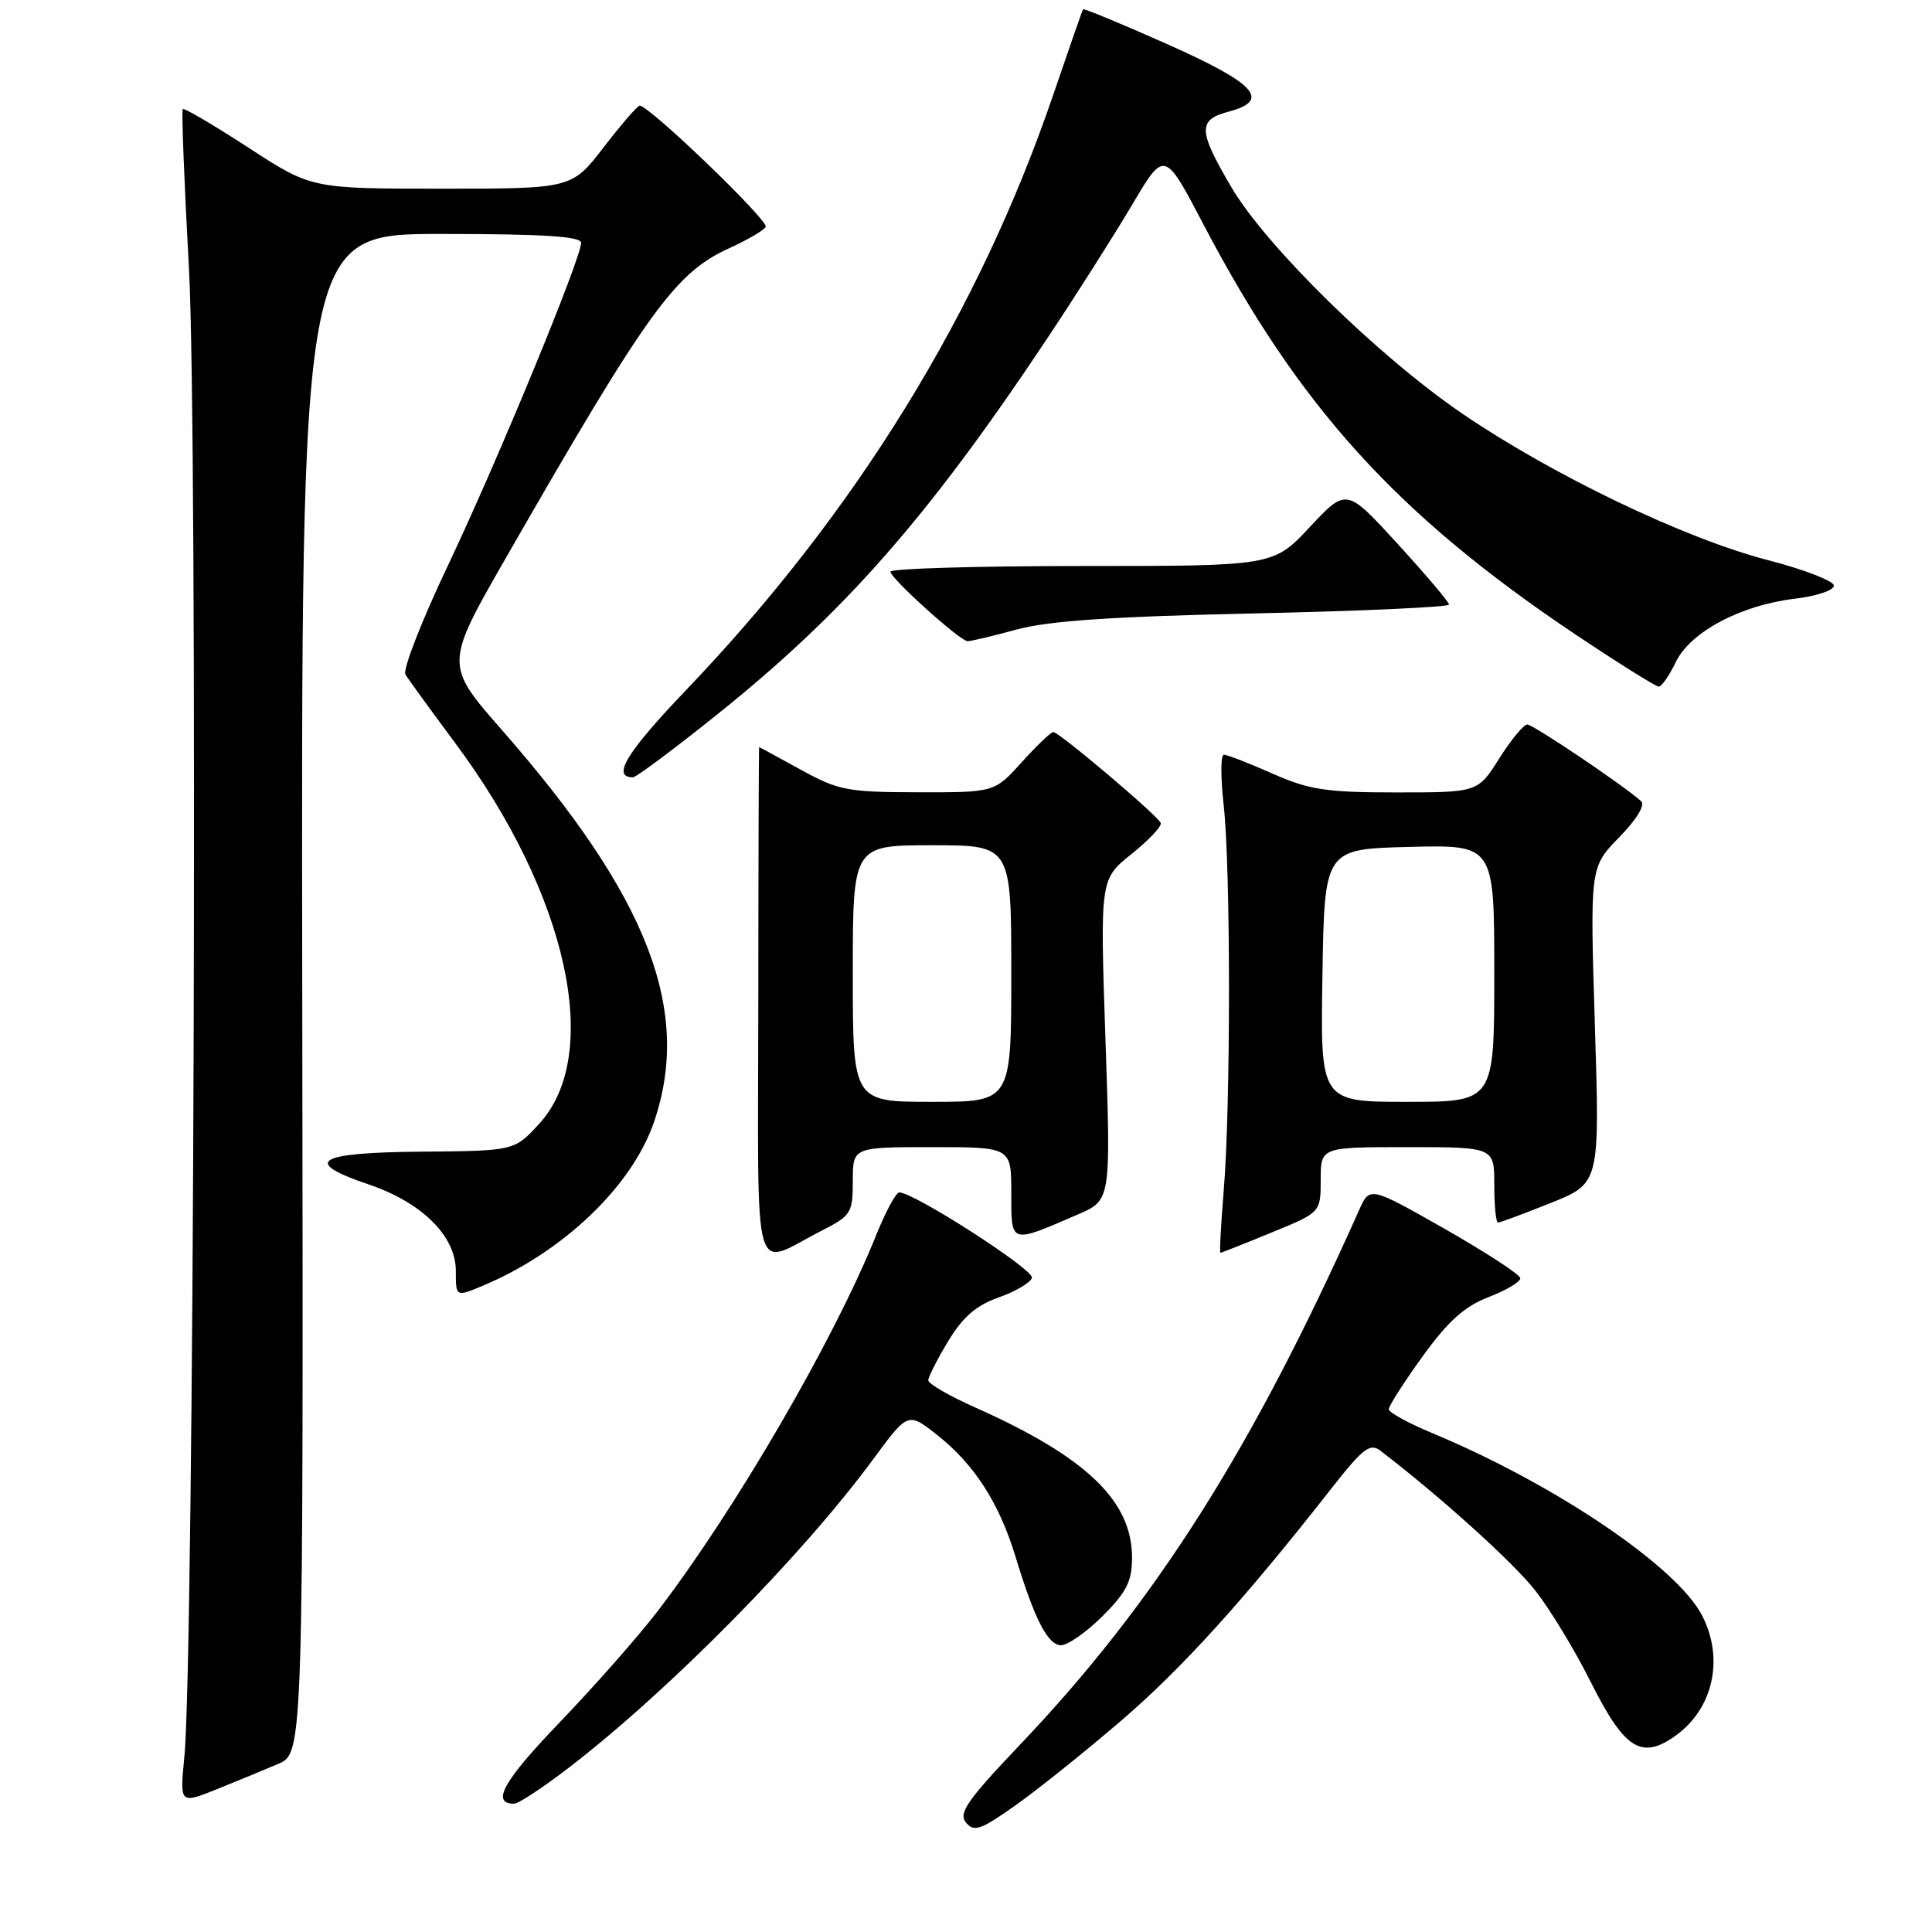 <?xml version="1.0" encoding="UTF-8" standalone="no"?>
<!DOCTYPE svg PUBLIC "-//W3C//DTD SVG 1.1//EN" "http://www.w3.org/Graphics/SVG/1.1/DTD/svg11.dtd" >
<svg xmlns="http://www.w3.org/2000/svg" xmlns:xlink="http://www.w3.org/1999/xlink" version="1.1" viewBox="0 0 256 256">
 <g >
 <path fill="currentColor"
d=" M 148.57 227.99 C 156.60 221.10 164.83 212.02 176.40 197.25 C 180.58 191.92 181.53 191.18 182.90 192.22 C 190.84 198.29 200.57 207.07 203.47 210.80 C 205.42 213.30 208.70 218.70 210.75 222.81 C 215.25 231.79 217.48 233.22 221.99 230.01 C 227.02 226.43 228.49 219.78 225.53 214.05 C 222.17 207.57 206.04 196.67 189.77 189.89 C 186.61 188.57 184.03 187.16 184.02 186.73 C 184.01 186.31 186.03 183.16 188.50 179.73 C 191.90 175.04 194.05 173.10 197.25 171.87 C 199.59 170.97 201.48 169.84 201.45 169.37 C 201.42 168.89 196.92 165.96 191.45 162.84 C 181.50 157.19 181.50 157.19 180.09 160.34 C 165.90 192.13 153.06 212.38 135.14 231.20 C 128.14 238.57 126.97 240.25 128.00 241.50 C 129.07 242.79 129.96 242.48 134.62 239.17 C 137.58 237.07 143.86 232.04 148.57 227.99 Z  M 36.85 233.73 C 40.20 232.30 40.20 232.30 40.05 131.65 C 39.90 31.00 39.90 31.00 58.45 31.00 C 71.95 31.00 77.00 31.32 77.00 32.17 C 77.00 34.25 65.92 61.09 59.39 74.85 C 55.89 82.21 53.34 88.74 53.72 89.37 C 54.09 89.99 57.08 94.10 60.35 98.50 C 75.22 118.51 79.89 139.69 71.46 148.89 C 68.15 152.50 68.15 152.50 55.83 152.60 C 41.89 152.72 39.94 153.93 48.87 156.95 C 55.92 159.34 60.40 163.79 60.40 168.40 C 60.40 171.86 60.40 171.86 63.94 170.38 C 74.59 165.93 83.76 157.17 86.66 148.67 C 91.71 133.87 85.88 118.84 66.55 96.78 C 58.91 88.07 58.91 88.07 67.11 73.79 C 85.89 41.07 89.48 36.11 96.71 32.85 C 99.02 31.80 101.16 30.55 101.46 30.07 C 101.94 29.29 86.05 14.00 84.76 14.00 C 84.47 14.00 82.33 16.48 80.00 19.50 C 75.76 25.00 75.76 25.00 58.52 25.00 C 41.27 25.00 41.27 25.00 32.91 19.56 C 28.31 16.57 24.40 14.27 24.22 14.45 C 24.04 14.63 24.41 24.17 25.04 35.64 C 26.22 56.96 25.72 219.67 24.43 232.77 C 23.82 239.04 23.82 239.04 28.66 237.11 C 31.32 236.04 35.01 234.52 36.85 233.73 Z  M 75.33 234.26 C 88.65 224.03 106.32 206.12 115.75 193.29 C 120.32 187.09 120.32 187.09 124.24 190.19 C 129.09 194.03 132.39 199.16 134.52 206.14 C 137.08 214.58 138.84 218.00 140.60 218.00 C 141.50 218.00 143.98 216.25 146.12 214.12 C 149.29 210.94 150.00 209.53 150.00 206.37 C 149.99 198.86 143.93 193.06 129.25 186.51 C 125.81 184.98 123.00 183.36 123.00 182.90 C 123.00 182.45 124.19 180.12 125.64 177.71 C 127.58 174.50 129.35 172.97 132.32 171.92 C 134.54 171.14 136.53 169.97 136.74 169.32 C 137.08 168.28 121.12 158.00 119.15 158.00 C 118.72 158.00 117.33 160.59 116.06 163.75 C 110.51 177.55 97.43 200.05 87.13 213.50 C 84.61 216.80 78.78 223.41 74.18 228.20 C 66.71 235.97 65.01 239.00 68.13 239.00 C 68.69 239.00 71.93 236.87 75.33 234.26 Z  M 108.97 163.02 C 112.77 161.08 113.00 160.71 113.00 156.48 C 113.00 152.00 113.00 152.00 123.50 152.00 C 134.00 152.00 134.00 152.00 134.00 158.07 C 134.00 164.91 133.76 164.84 142.85 160.91 C 147.20 159.03 147.20 159.03 146.48 137.76 C 145.76 116.50 145.76 116.50 149.94 113.16 C 152.23 111.32 153.97 109.47 153.80 109.05 C 153.42 108.07 140.34 97.00 139.57 97.00 C 139.25 97.00 137.37 98.80 135.38 101.00 C 131.77 105.00 131.77 105.00 121.63 104.98 C 112.28 104.97 111.08 104.73 106.09 101.98 C 103.11 100.34 100.64 99.00 100.59 99.00 C 100.54 99.00 100.49 114.25 100.48 132.89 C 100.45 171.23 99.50 167.85 108.97 163.02 Z  M 168.48 163.32 C 175.00 160.65 175.00 160.65 175.00 156.32 C 175.00 152.00 175.00 152.00 186.50 152.00 C 198.00 152.00 198.00 152.00 198.00 157.00 C 198.00 159.75 198.22 162.00 198.49 162.00 C 198.76 162.00 201.90 160.83 205.48 159.40 C 211.98 156.79 211.98 156.79 211.33 135.85 C 210.68 114.91 210.68 114.91 214.54 110.96 C 216.87 108.57 218.03 106.67 217.45 106.15 C 215.05 104.01 203.15 96.00 202.37 96.00 C 201.89 96.00 200.22 98.03 198.66 100.50 C 195.82 105.00 195.82 105.00 185.03 105.00 C 175.70 105.00 173.49 104.66 168.60 102.50 C 165.49 101.12 162.59 100.00 162.17 100.00 C 161.74 100.00 161.73 103.04 162.15 106.75 C 163.08 115.10 163.08 146.62 162.15 157.75 C 161.78 162.29 161.58 166.00 161.71 166.00 C 161.85 166.00 164.89 164.80 168.48 163.32 Z  M 95.07 94.64 C 111.92 81.13 122.97 68.55 138.66 45.00 C 142.51 39.22 147.60 31.21 149.98 27.19 C 154.30 19.88 154.30 19.88 159.44 29.69 C 172.14 53.94 185.10 68.22 208.80 84.10 C 214.47 87.89 219.42 90.99 219.80 90.98 C 220.19 90.96 221.20 89.50 222.05 87.73 C 223.95 83.75 230.66 80.18 237.84 79.33 C 240.68 79.00 243.00 78.22 243.00 77.60 C 243.00 76.99 239.08 75.47 234.30 74.23 C 223.29 71.39 205.75 62.98 193.78 54.82 C 182.61 47.20 167.75 32.63 163.14 24.77 C 158.74 17.26 158.69 15.89 162.81 14.79 C 168.45 13.29 166.42 11.08 154.60 5.82 C 148.60 3.15 143.61 1.09 143.51 1.23 C 143.41 1.38 141.64 6.45 139.58 12.50 C 129.69 41.50 113.41 67.90 90.91 91.44 C 83.02 99.69 81.00 103.00 83.87 103.00 C 84.29 103.00 89.33 99.24 95.07 94.64 Z  M 134.70 83.42 C 138.95 82.26 147.36 81.69 166.25 81.28 C 180.41 80.97 192.00 80.44 192.00 80.11 C 192.00 79.77 188.94 76.16 185.20 72.07 C 178.41 64.65 178.41 64.65 173.57 69.82 C 168.73 75.00 168.73 75.00 143.36 75.00 C 129.41 75.00 118.00 75.34 117.99 75.75 C 117.98 76.62 127.16 84.90 128.20 84.96 C 128.59 84.98 131.51 84.29 134.70 83.42 Z  M 113.00 129.00 C 113.00 112.00 113.00 112.00 123.50 112.00 C 134.00 112.00 134.00 112.00 134.00 129.00 C 134.00 146.00 134.00 146.00 123.50 146.00 C 113.00 146.00 113.00 146.00 113.00 129.00 Z  M 175.23 129.25 C 175.50 112.50 175.50 112.50 186.75 112.22 C 198.00 111.93 198.00 111.93 198.00 128.97 C 198.00 146.00 198.00 146.00 186.48 146.00 C 174.95 146.00 174.95 146.00 175.23 129.25 Z "/>
</g>
</svg>